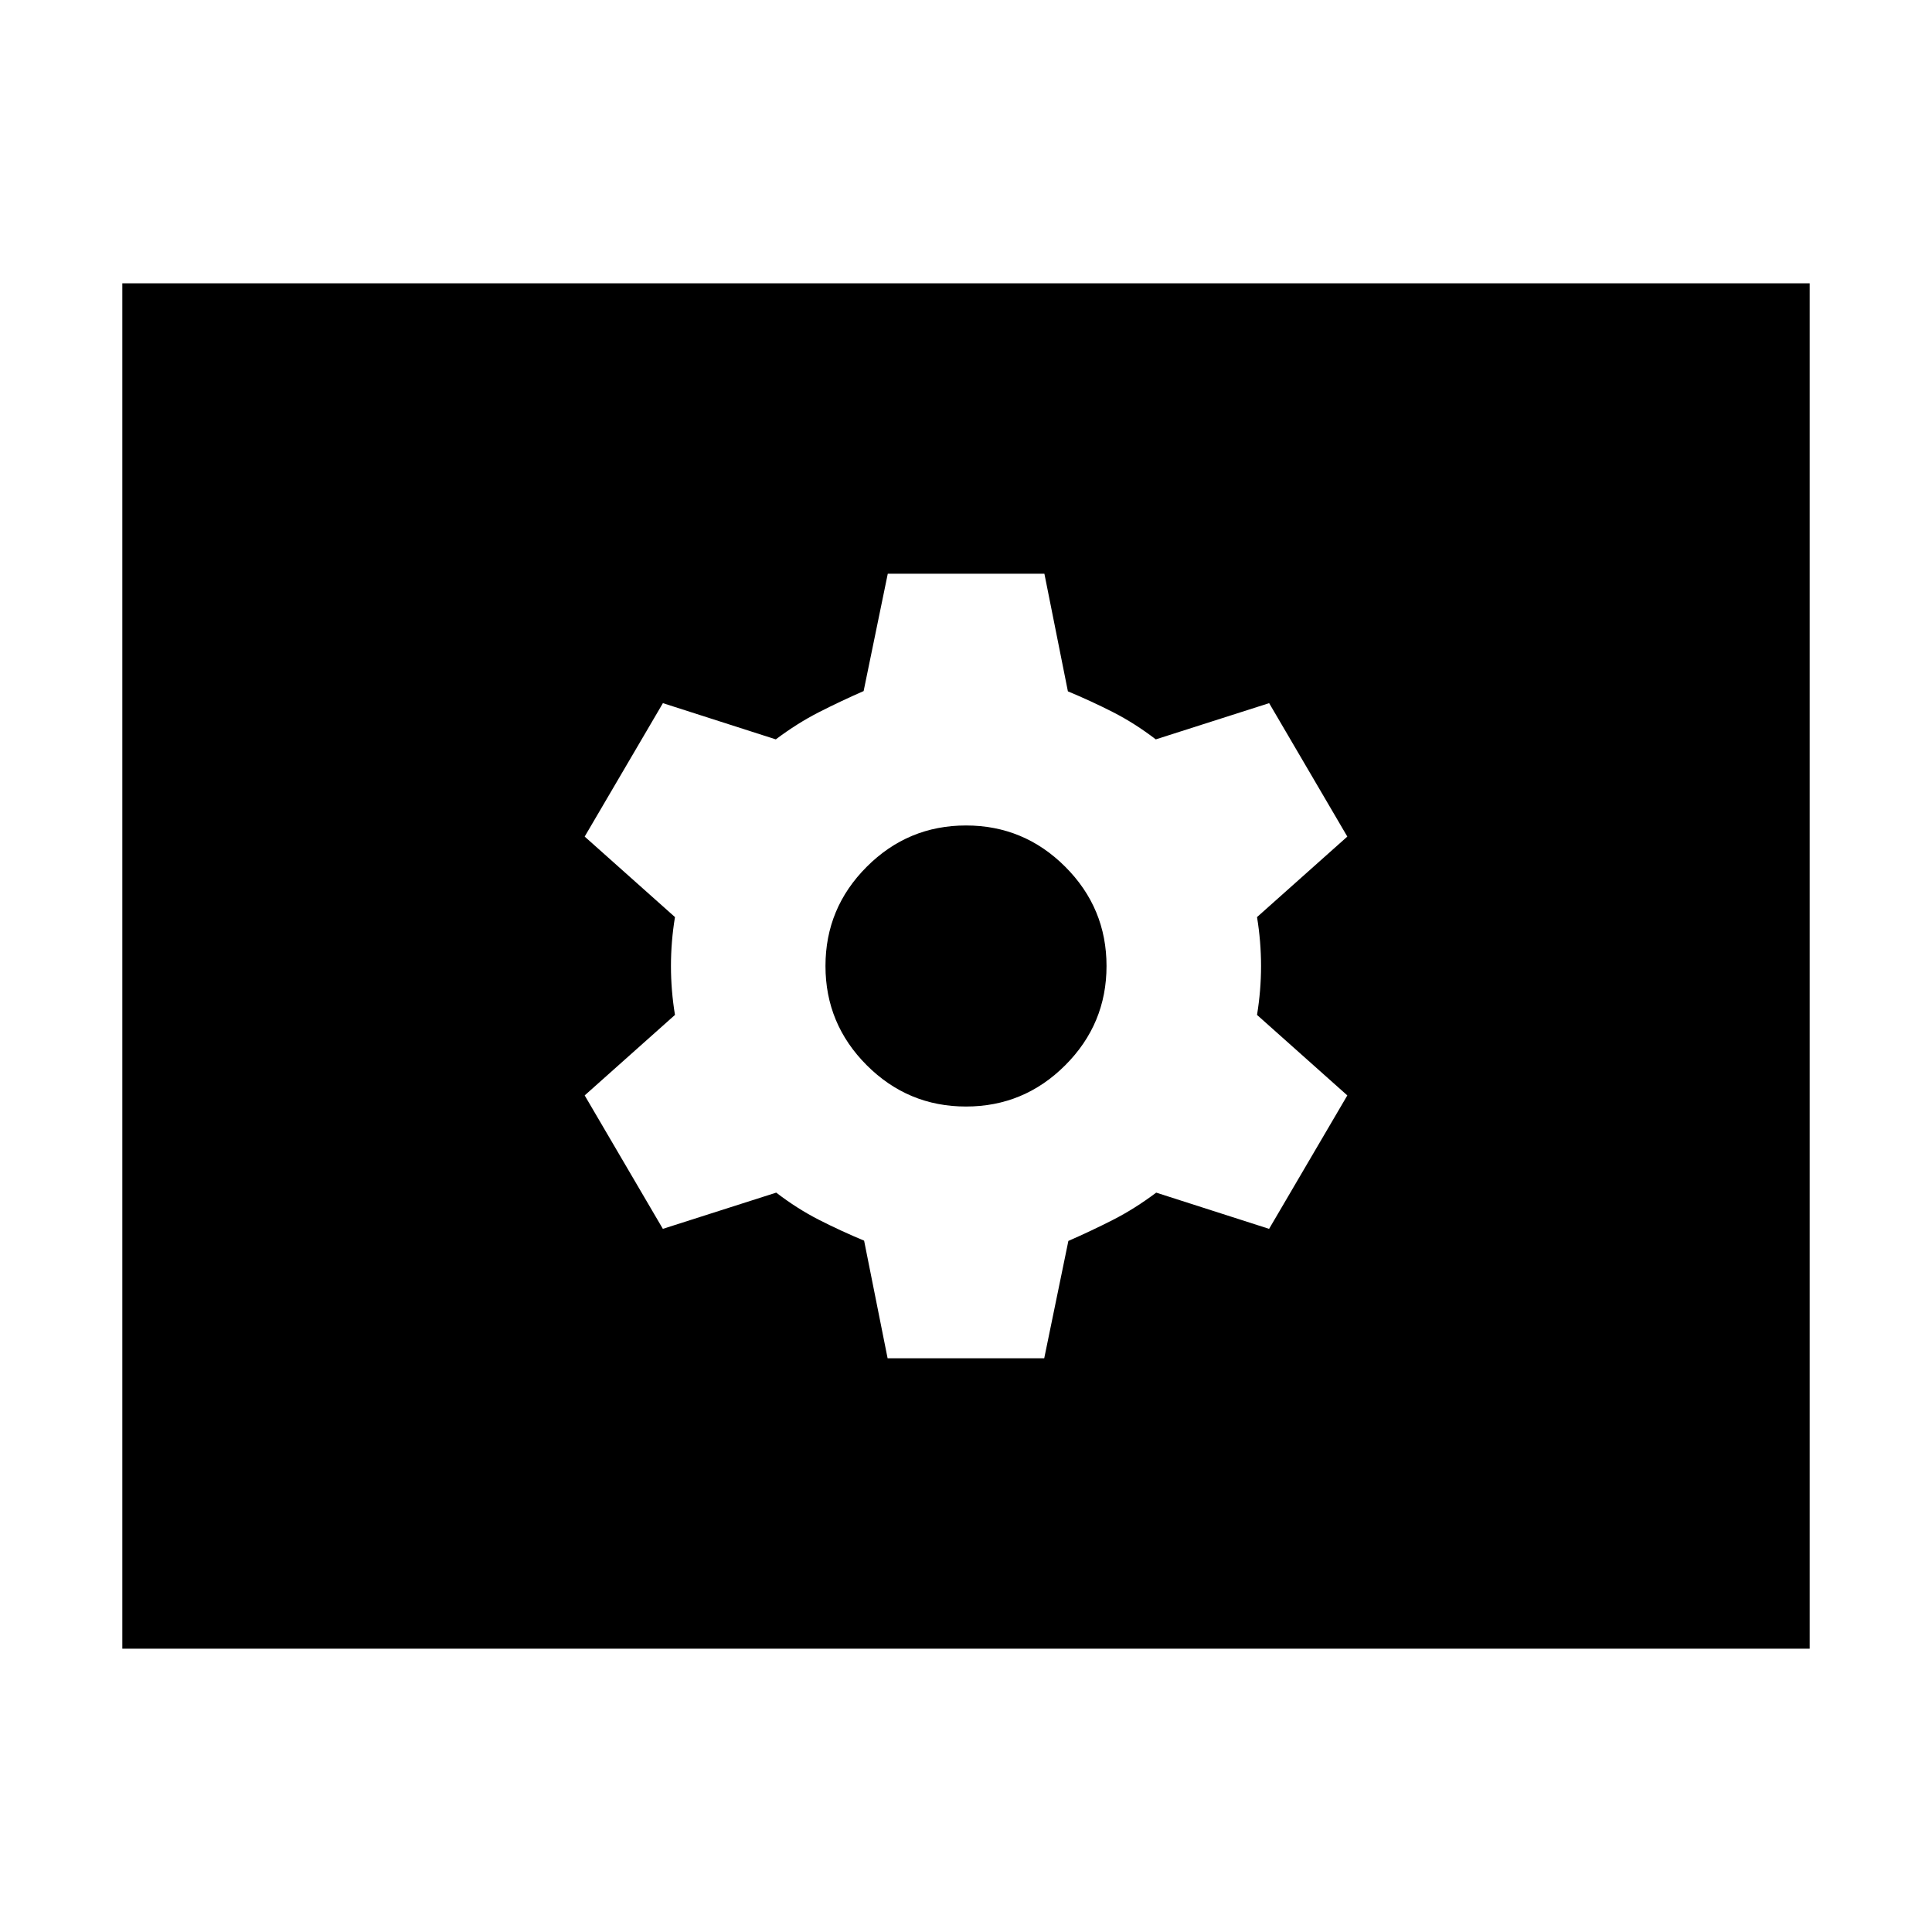 <svg xmlns="http://www.w3.org/2000/svg" height="24" viewBox="0 -960 960 960" width="24"><path d="M441.044-285.087h77.826l12-58.304q11.434-5 22.217-10.5t21.422-13.5l56.1 18 38.869-66.305-44.869-40q2-12.152 2-24.304t-2-24.304l44.869-40-38.846-66.305-56.328 18q-10.434-8-21.217-13.5t-22.457-10.369l-11.674-58.435H441.13l-12 58.304q-11.434 5-22.217 10.5t-21.422 13.5l-56.1-18-38.869 66.305 44.869 40q-2 12.152-2 24.304t2 24.304l-44.869 40 38.846 66.305 56.328-18q10.434 8 21.217 13.5t22.457 10.369l11.674 58.435ZM480-410.174q-28.803 0-49.314-20.512-20.512-20.511-20.512-49.314t20.512-49.314q20.511-20.512 49.314-20.512t49.314 20.512q20.512 20.511 20.512 49.314t-20.512 49.314Q508.803-410.174 480-410.174ZM60.782-140.782v-678.436h838.436v678.436H60.782Z"/></svg>